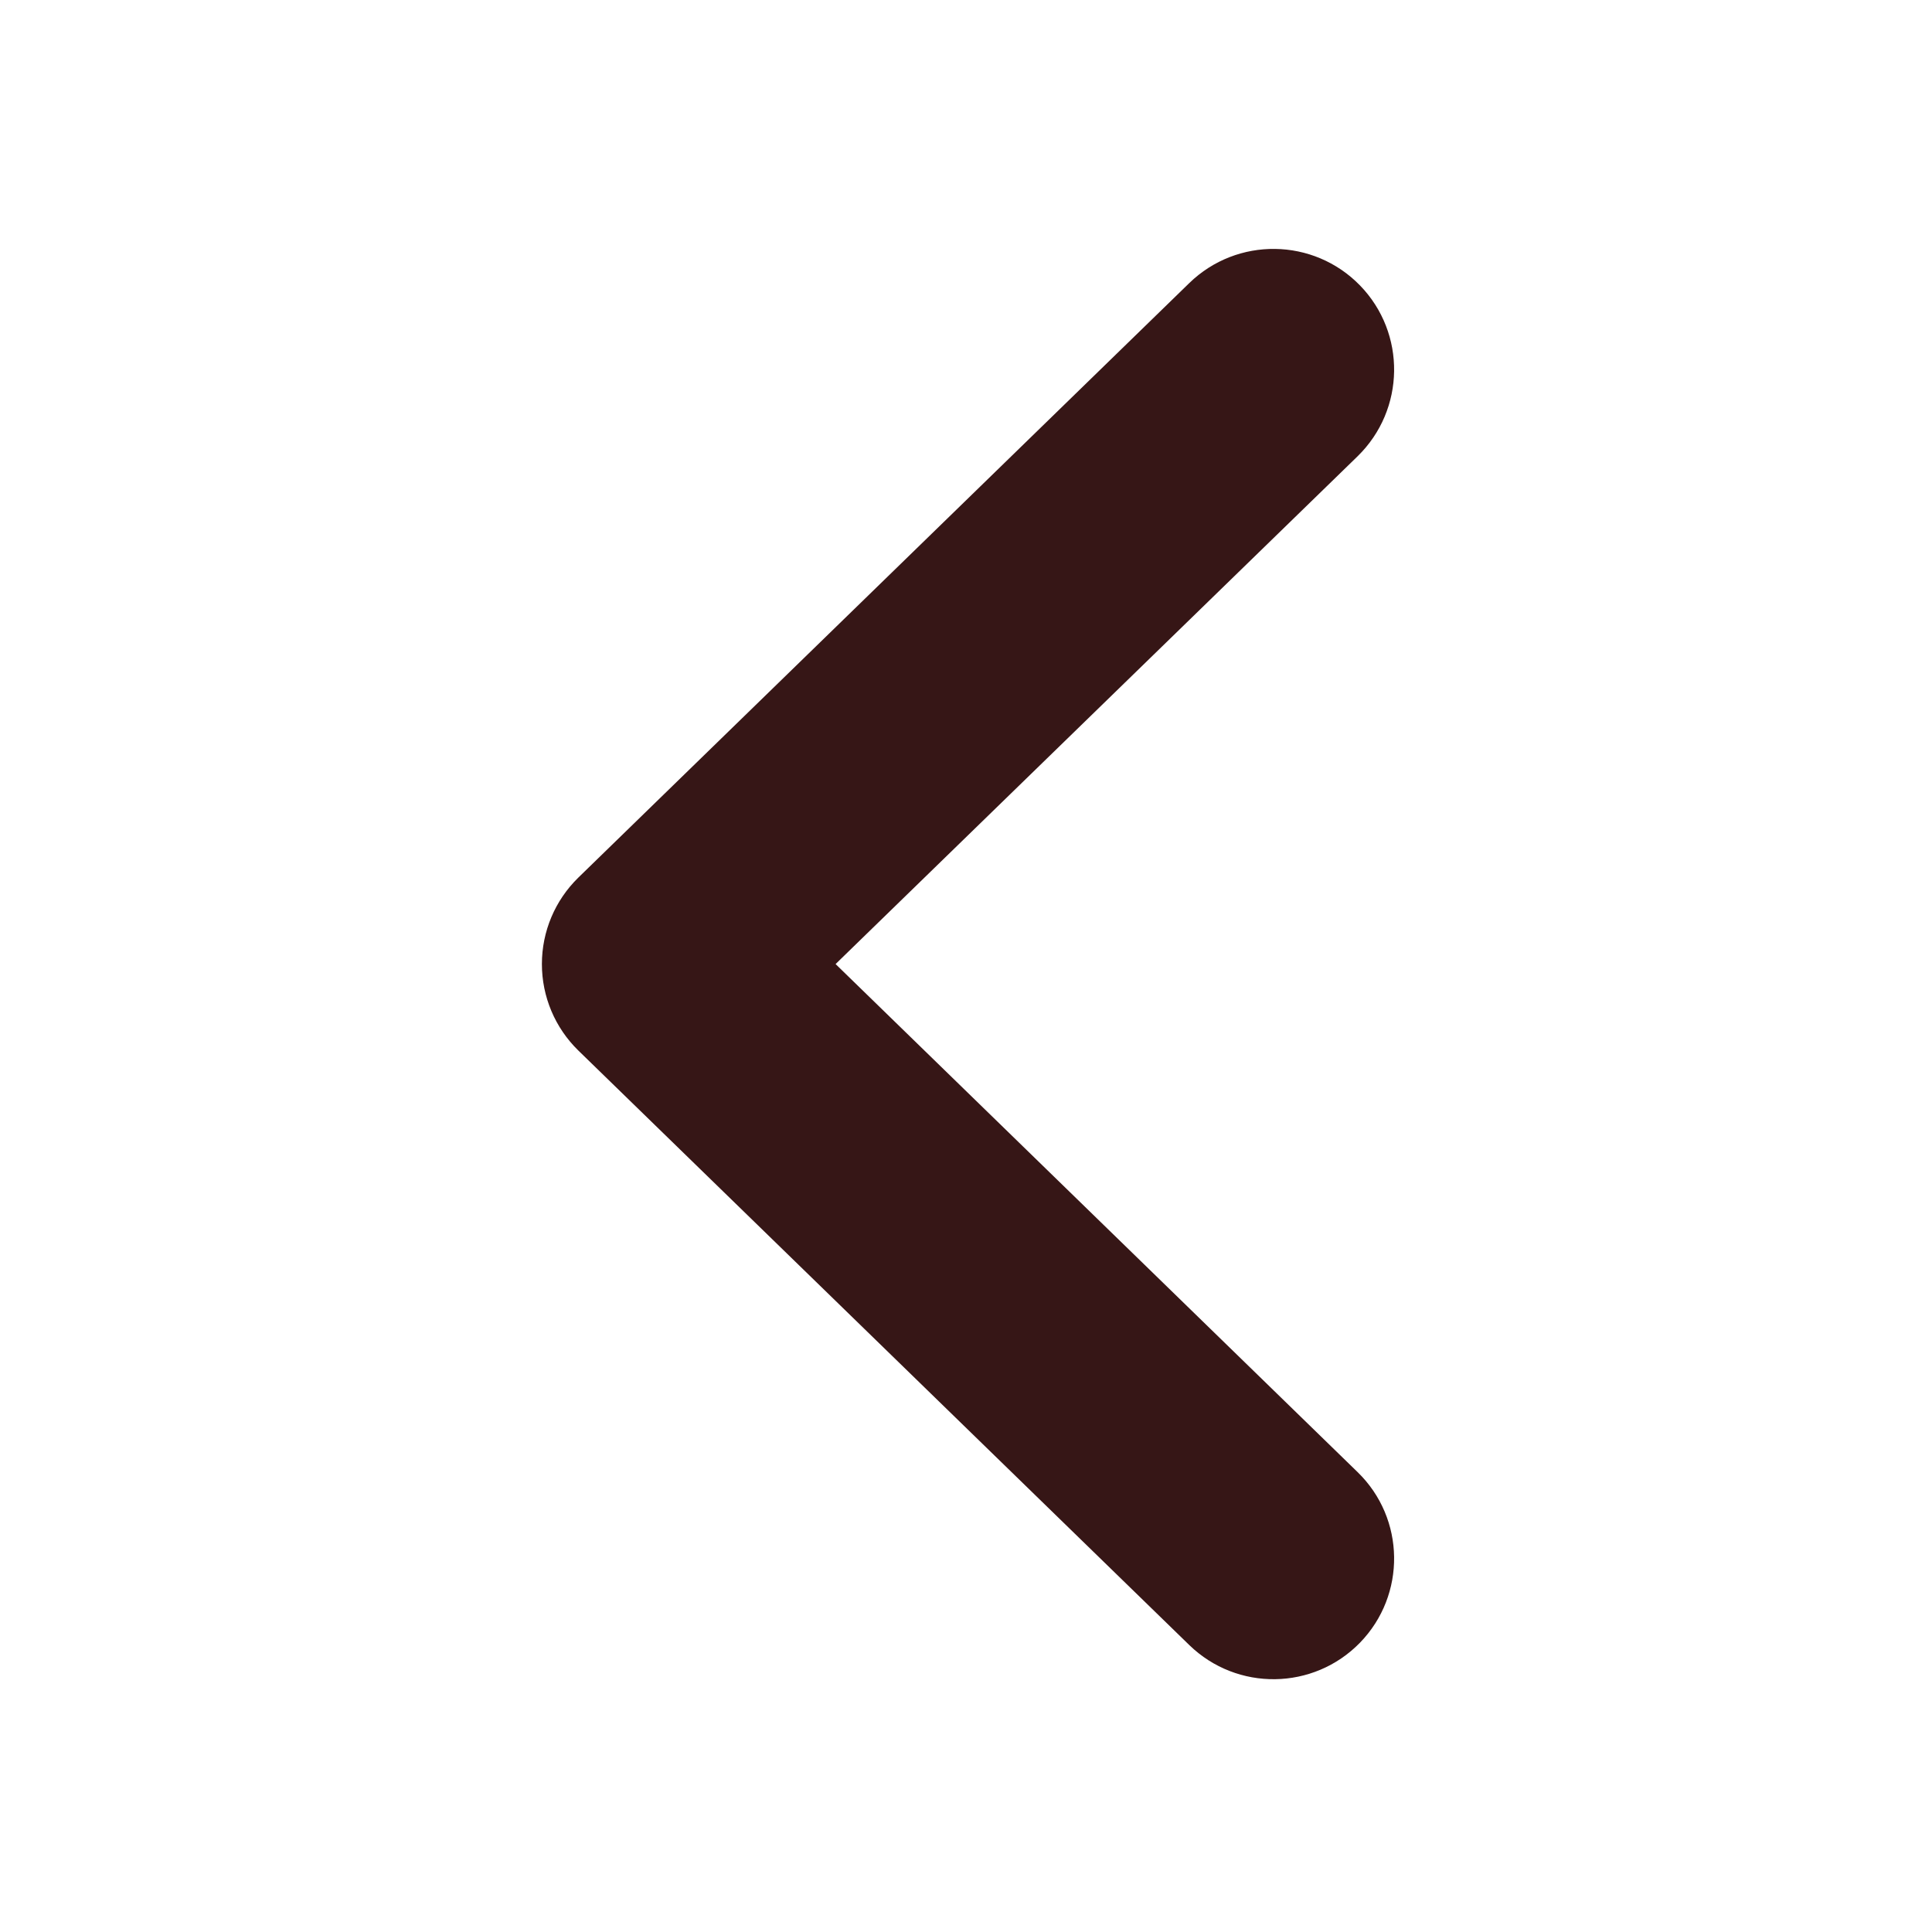 <?xml version="1.0" encoding="UTF-8" standalone="no"?>
<!DOCTYPE svg PUBLIC "-//W3C//DTD SVG 1.1//EN" "http://www.w3.org/Graphics/SVG/1.1/DTD/svg11.dtd">
<svg width="100%" height="100%" viewBox="0 0 32 32" version="1.1" xmlns="http://www.w3.org/2000/svg" xmlns:xlink="http://www.w3.org/1999/xlink" xml:space="preserve" xmlns:serif="http://www.serif.com/" style="fill-rule:evenodd;clip-rule:evenodd;stroke-linejoin:round;stroke-miterlimit:2;">
    <g transform="matrix(1,0,0,1,-181.602,-16.012)">
        <g id="left" transform="matrix(0.441,0,0,0.441,259.859,-11.201)">
            <rect x="-177.344" y="61.668" width="72.517" height="72.517" style="fill:none;"/>
            <g transform="matrix(4.099,1.82948e-16,-1.13322e-15,-9.964,-394.191,382.926)">
                <path d="M63.773,31.171C64.211,31.346 64.911,31.342 65.337,31.162C65.762,30.982 65.753,30.694 65.315,30.518L60.532,28.604L65.315,26.689C65.753,26.514 65.762,26.226 65.337,26.046C64.911,25.866 64.211,25.862 63.773,26.037L58.175,28.278C57.961,28.364 57.841,28.481 57.841,28.604C57.841,28.727 57.961,28.844 58.175,28.93L63.773,31.171Z" style="fill:rgb(54,22,22);"/>
            </g>
        </g>
    </g>
</svg>
